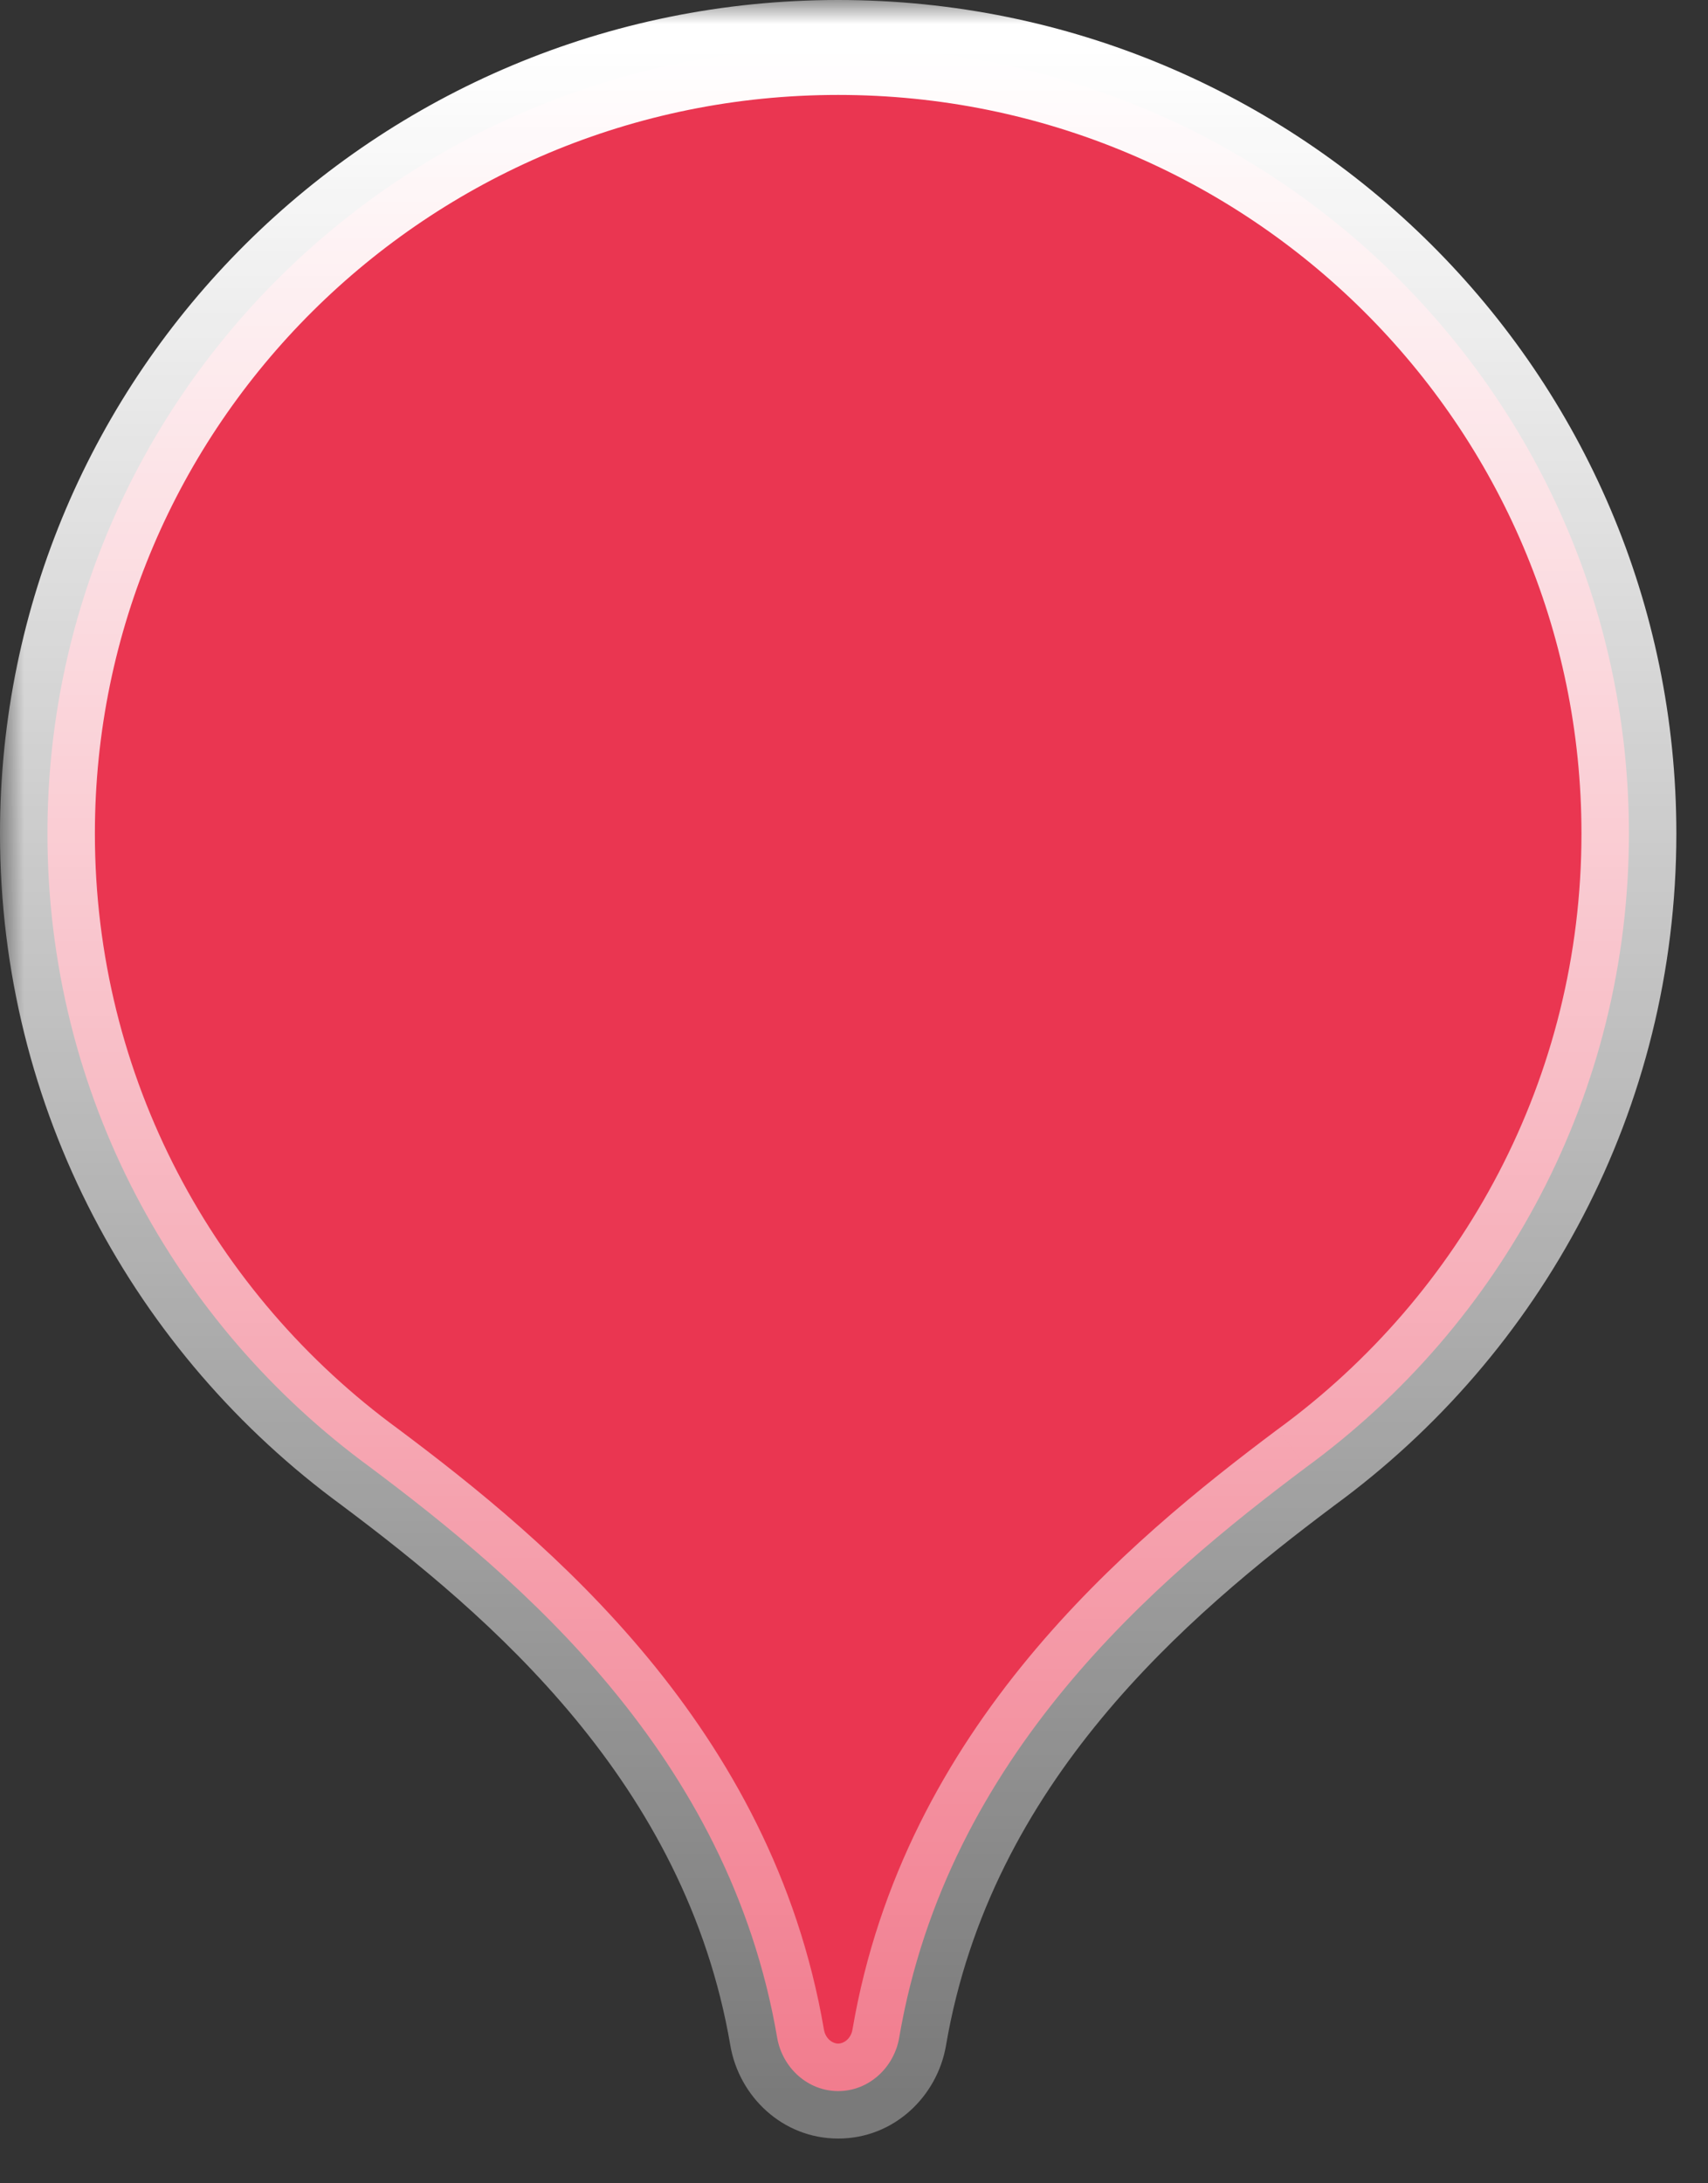 <svg width="36" height="46" viewBox="0 0 36 46" fill="none" xmlns="http://www.w3.org/2000/svg">
<rect x="0" y="0" width="36" height="46" fill="#333333" stroke="none"/>
<mask id="path-1-outside-1_1232_82725" maskUnits="userSpaceOnUse" x="0" y="0" width="36" height="46" fill="black">
<rect fill="white" width="36" height="46"/>
<path fill-rule="evenodd" clip-rule="evenodd" d="M34.333 17.562C34.333 23.043 31.654 27.903 27.526 30.917C24.391 33.265 19.972 36.968 18.953 42.929C18.845 43.564 18.311 44.057 17.667 44.057C17.022 44.057 16.489 43.564 16.38 42.929C15.361 36.968 10.942 33.265 7.807 30.917C3.679 27.902 1 23.043 1 17.562C1 8.415 8.462 1 17.667 1C26.871 1 34.333 8.415 34.333 17.562Z"/>
</mask>
<path fill-rule="evenodd" clip-rule="evenodd" d="M34.333 17.562C34.333 23.043 31.654 27.903 27.526 30.917C24.391 33.265 19.972 36.968 18.953 42.929C18.845 43.564 18.311 44.057 17.667 44.057C17.022 44.057 16.489 43.564 16.38 42.929C15.361 36.968 10.942 33.265 7.807 30.917C3.679 27.902 1 23.043 1 17.562C1 8.415 8.462 1 17.667 1C26.871 1 34.333 8.415 34.333 17.562Z" fill="#EA3651"/>
<path d="M27.526 30.917L26.937 30.11L26.927 30.117L27.526 30.917ZM18.953 42.929L19.939 43.097L19.939 43.097L18.953 42.929ZM16.38 42.929L15.394 43.097L15.394 43.097L16.38 42.929ZM7.807 30.917L8.406 30.117L8.397 30.11L7.807 30.917ZM28.116 31.725C32.489 28.531 35.333 23.378 35.333 17.562H33.333C33.333 22.709 30.819 27.274 26.937 30.11L28.116 31.725ZM19.939 43.097C20.886 37.554 25.003 34.056 28.126 31.718L26.927 30.117C23.779 32.474 19.057 36.383 17.968 42.76L19.939 43.097ZM17.667 45.057C18.846 45.057 19.756 44.165 19.939 43.097L17.968 42.76C17.933 42.963 17.777 43.057 17.667 43.057V45.057ZM15.394 43.097C15.577 44.165 16.488 45.057 17.667 45.057V43.057C17.556 43.057 17.401 42.963 17.366 42.76L15.394 43.097ZM7.207 31.718C10.33 34.056 14.447 37.554 15.394 43.097L17.366 42.76C16.276 36.383 11.555 32.474 8.406 30.117L7.207 31.718ZM0 17.562C0 23.378 2.844 28.531 7.217 31.725L8.397 30.11C4.514 27.274 2 22.709 2 17.562H0ZM17.667 0C7.916 0 0 7.857 0 17.562H2C2 8.973 9.008 2 17.667 2V0ZM35.333 17.562C35.333 7.857 27.418 0 17.667 0V2C26.325 2 33.333 8.973 33.333 17.562H35.333Z" fill="url(#paint0_linear_1232_82725)" mask="url(#path-1-outside-1_1232_82725)"/>
<defs>
<linearGradient id="paint0_linear_1232_82725" x1="17.667" y1="1" x2="17.667" y2="44.057" gradientUnits="userSpaceOnUse">
<stop stop-color="white"/>
<stop offset="1" stop-color="white" stop-opacity="0.35"/>
</linearGradient>
</defs>
</svg>
